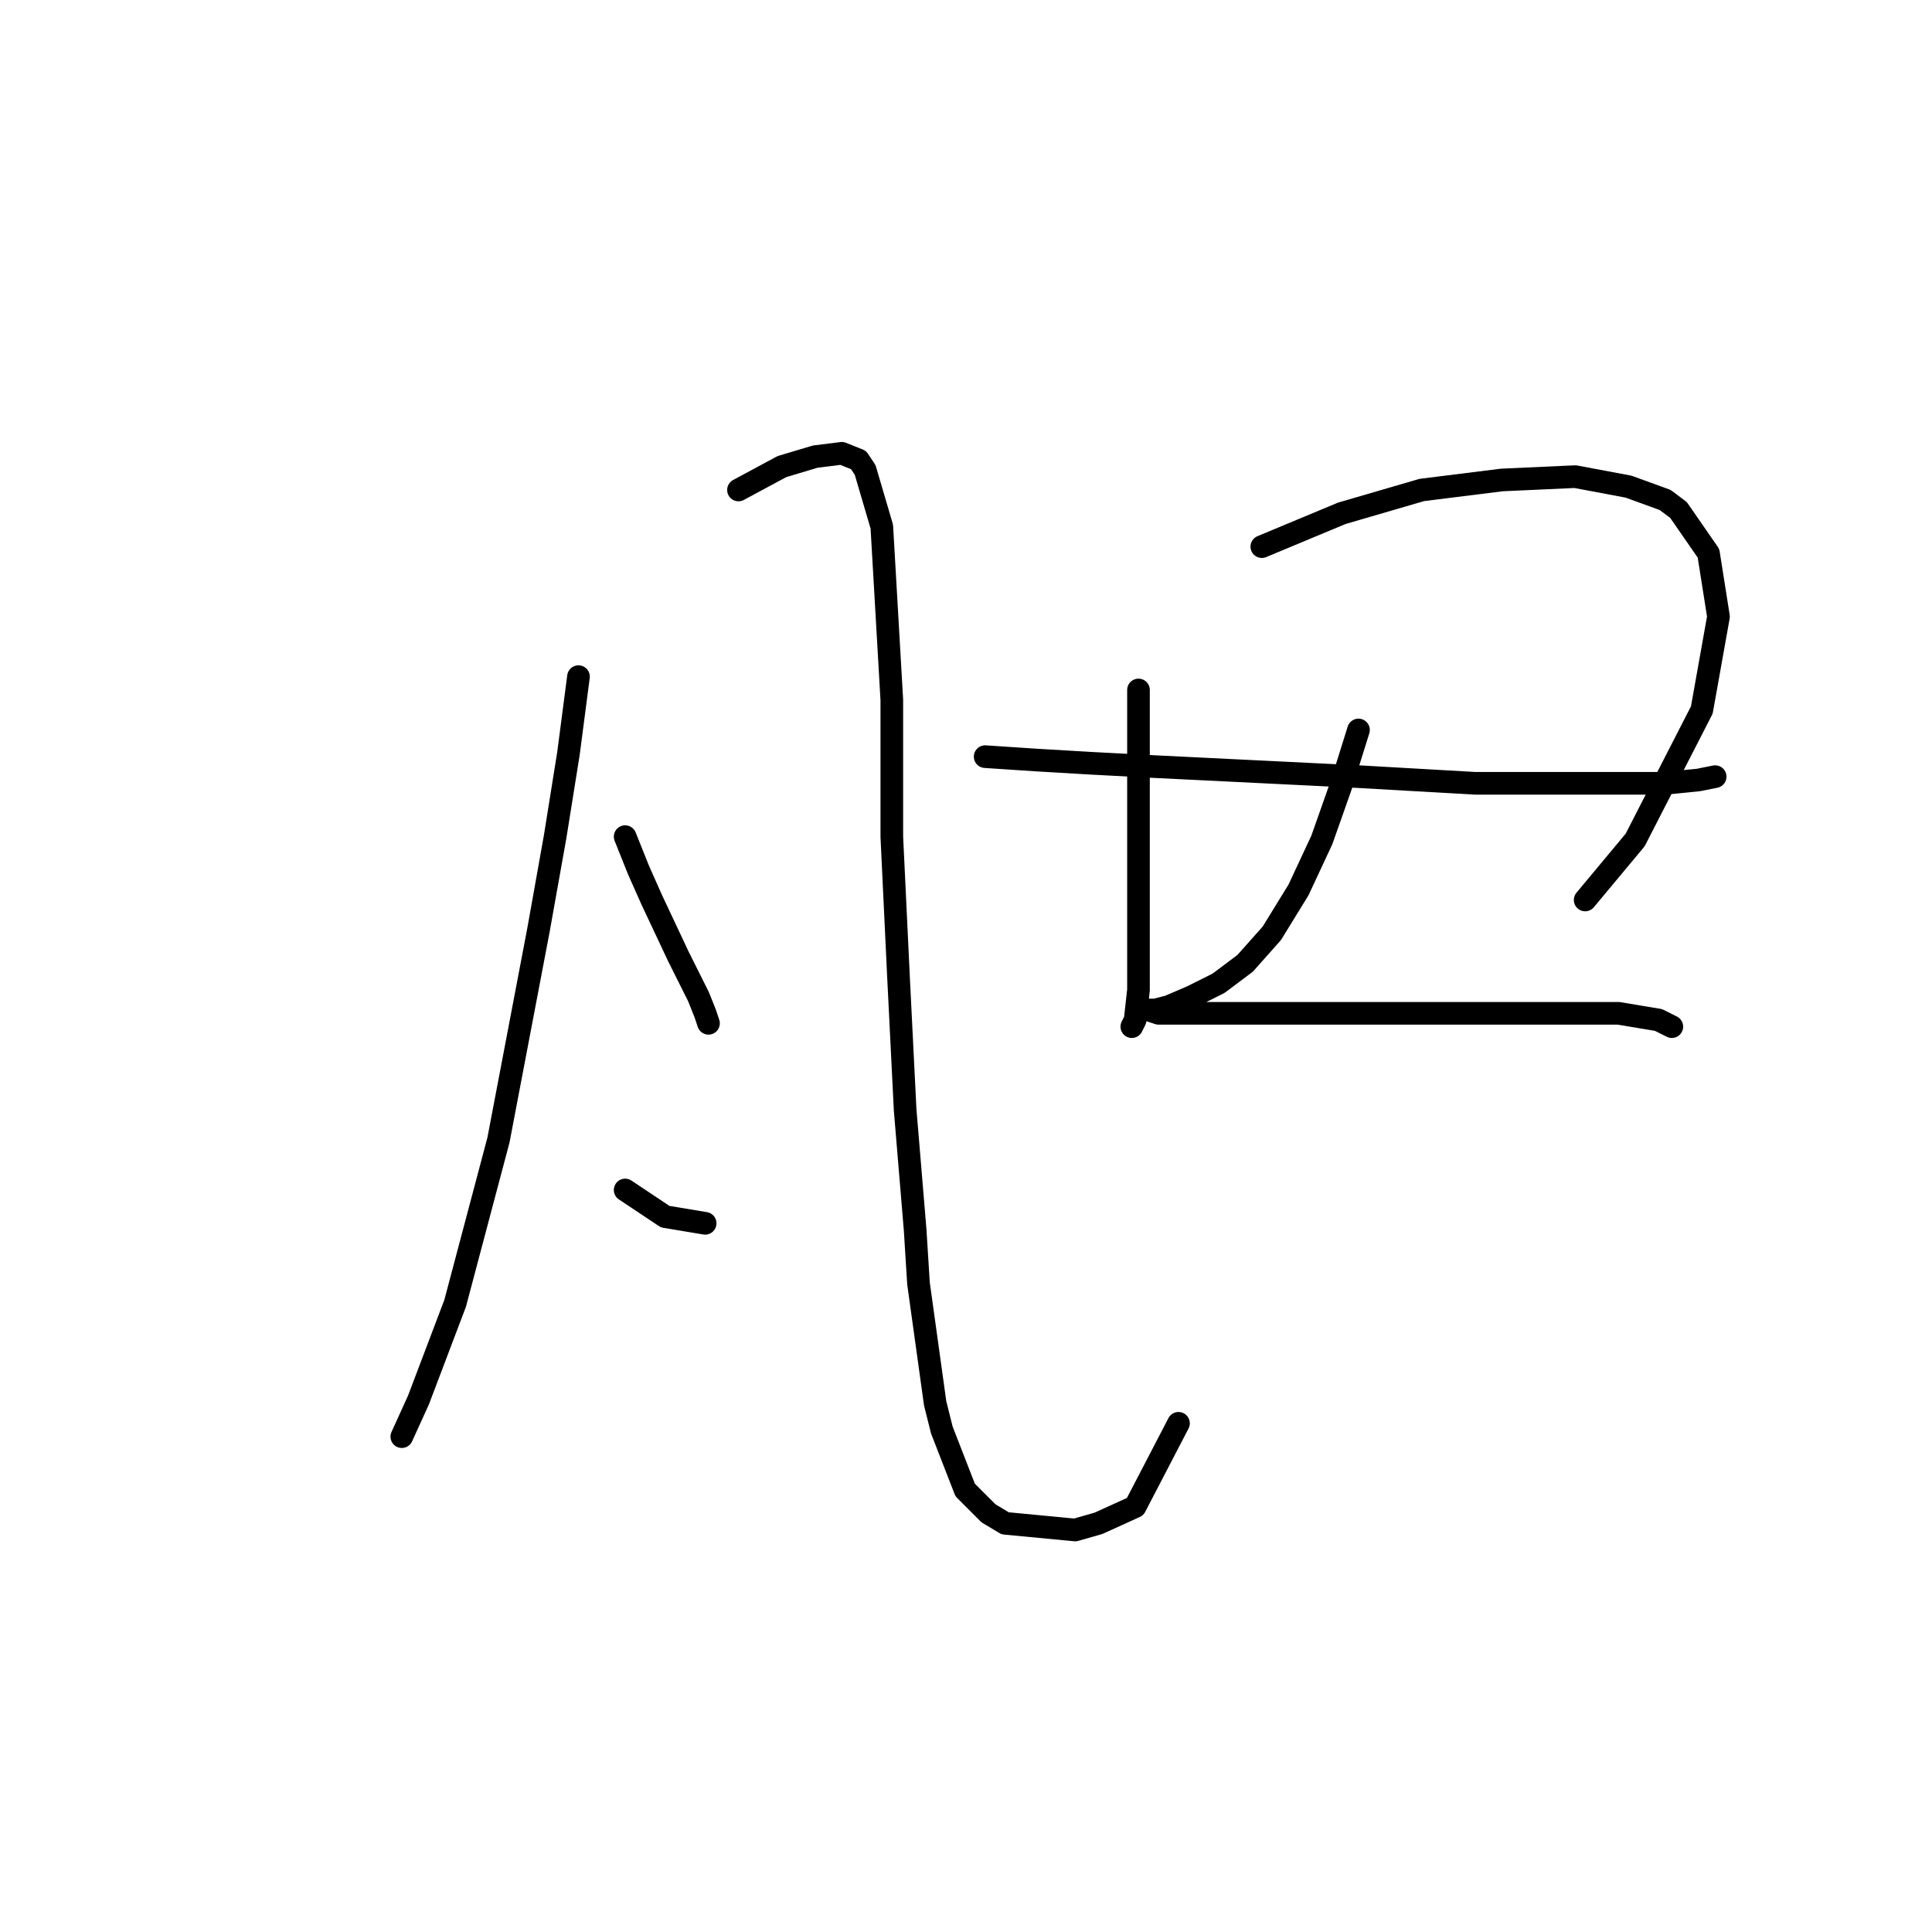 <?xml version="1.0" standalone="no"?>
    <svg width="256" height="256" xmlns="http://www.w3.org/2000/svg" version="1.1">
    <polyline stroke="black" stroke-width="3" stroke-linecap="round" fill="transparent" stroke-linejoin="round" points="76.652 89.658 75.327 99.817 73.56 110.859 71.351 123.227 66.051 151.053 60.309 172.696 55.451 185.505 53.242 190.363 53.242 190.363 " />
        <polyline stroke="black" stroke-width="3" stroke-linecap="round" fill="transparent" stroke-linejoin="round" points="97.853 64.924 103.595 61.832 108.012 60.507 111.545 60.065 113.754 60.948 114.637 62.273 116.845 69.782 118.17 92.75 118.17 110.859 119.054 129.41 119.937 147.078 121.262 162.979 121.704 170.046 123.912 185.946 124.796 189.48 127.888 197.43 130.979 200.522 133.188 201.847 142.463 202.731 145.555 201.847 150.414 199.639 156.156 188.596 156.156 188.596 " />
        <polyline stroke="black" stroke-width="3" stroke-linecap="round" fill="transparent" stroke-linejoin="round" points="82.835 110.859 84.602 115.276 86.369 119.251 89.902 126.76 92.552 132.06 93.436 134.269 93.878 135.594 93.878 135.594 " />
        <polyline stroke="black" stroke-width="3" stroke-linecap="round" fill="transparent" stroke-linejoin="round" points="82.835 157.678 88.136 161.212 93.436 162.095 93.436 162.095 " />
        <polyline stroke="black" stroke-width="3" stroke-linecap="round" fill="transparent" stroke-linejoin="round" points="150.855 91.425 150.855 98.05 150.855 105.117 150.855 112.184 150.855 123.668 150.855 131.177 150.414 135.152 149.972 136.036 149.972 136.036 " />
        <polyline stroke="black" stroke-width="3" stroke-linecap="round" fill="transparent" stroke-linejoin="round" points="167.198 72.432 172.498 70.224 177.798 68.015 188.399 64.924 199 63.599 208.717 63.157 215.784 64.482 220.642 66.249 222.409 67.574 226.384 73.316 227.709 81.708 225.501 94.075 216.667 111.301 210.042 119.251 210.042 119.251 " />
        <polyline stroke="black" stroke-width="3" stroke-linecap="round" fill="transparent" stroke-linejoin="round" points="130.538 100.259 137.163 100.7 144.672 101.142 153.064 101.584 180.007 102.909 195.466 103.792 208.275 103.792 217.109 103.792 220.642 103.792 225.059 103.351 227.268 102.909 227.268 102.909 " />
        <polyline stroke="black" stroke-width="3" stroke-linecap="round" fill="transparent" stroke-linejoin="round" points="180.007 96.725 177.798 103.792 175.148 111.301 172.057 117.926 168.523 123.668 164.99 127.643 161.456 130.294 157.922 132.06 154.831 133.385 153.064 133.827 152.181 133.827 153.506 134.269 164.106 134.269 179.565 134.269 194.141 134.269 200.766 134.269 214.459 134.269 219.759 135.152 221.526 136.036 221.526 136.036 " />
        </svg>